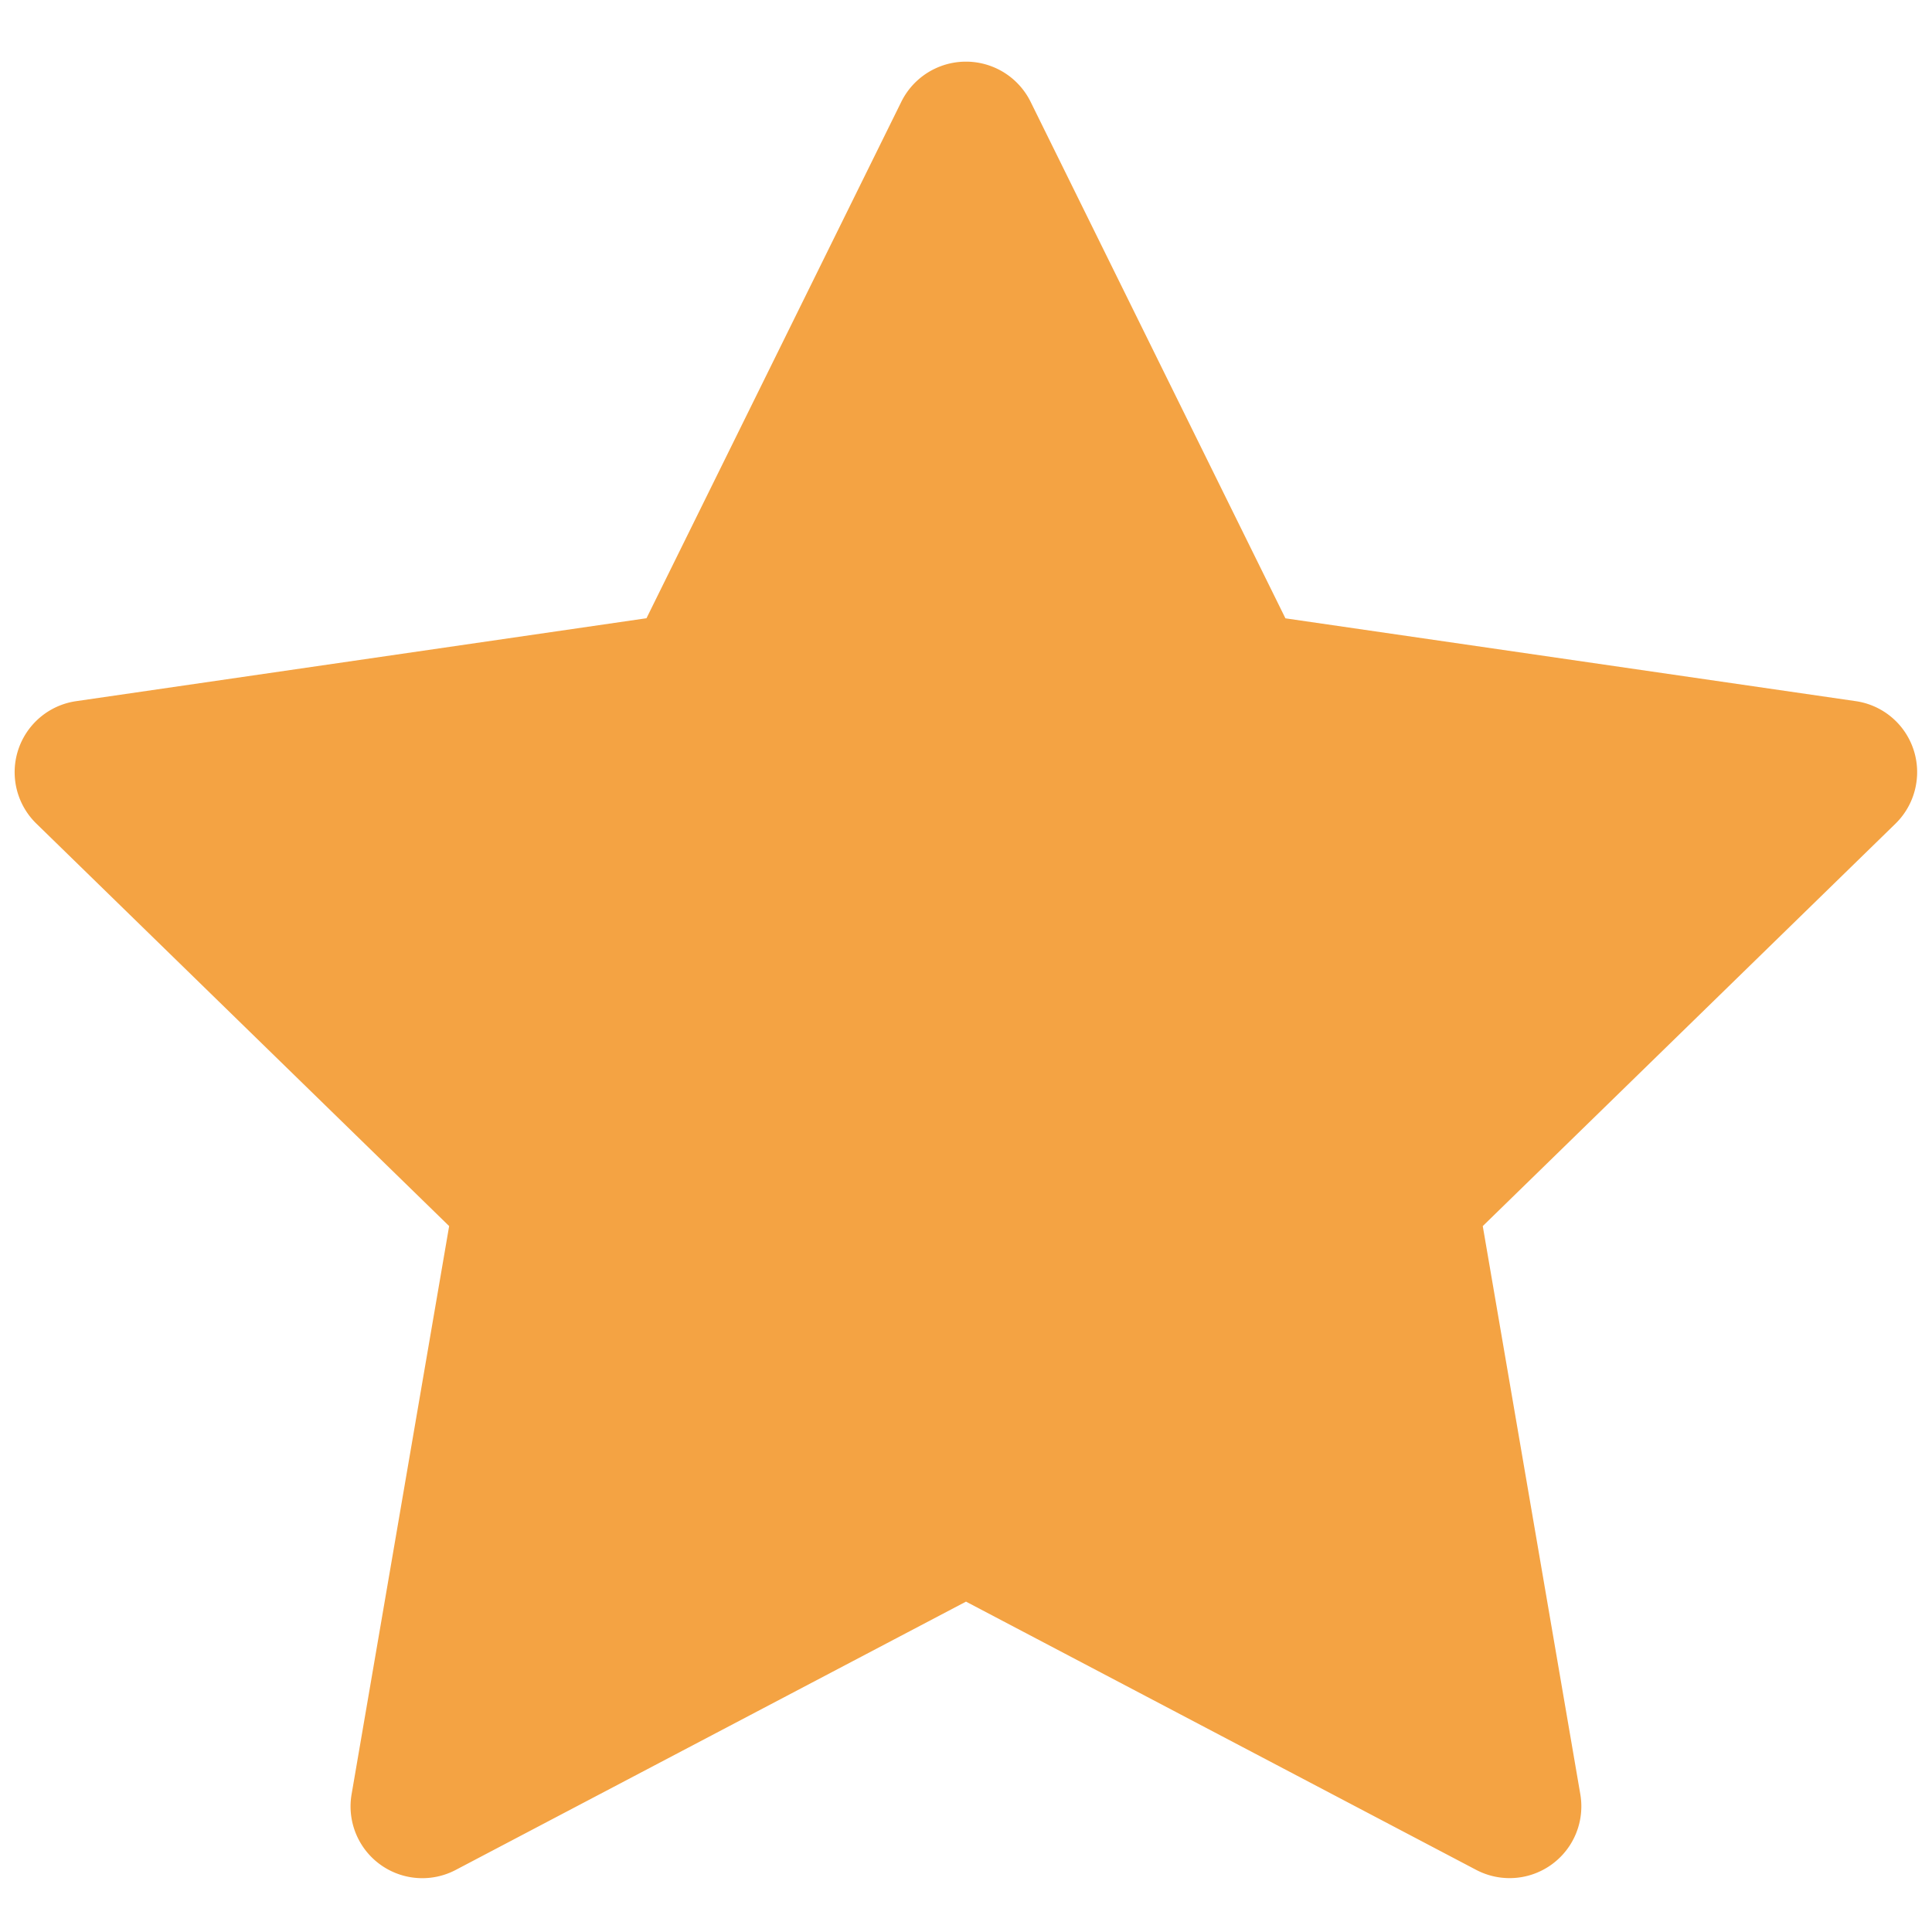 <svg width="21" height="21" fill="none" xmlns="http://www.w3.org/2000/svg"><path d="M20.17 7.621l-6.198-.9L11.2 1.102a.784.784 0 00-1.401 0L7.027 6.72.83 7.621a.78.78 0 00-.433 1.333l4.485 4.373-1.06 6.174a.78.78 0 001.134.823l5.544-2.915 5.544 2.915a.78.78 0 001.133-.823l-1.06-6.174 4.485-4.373a.78.78 0 00.228-.447.779.779 0 00-.66-.886z" fill="#F4A343"/></svg>